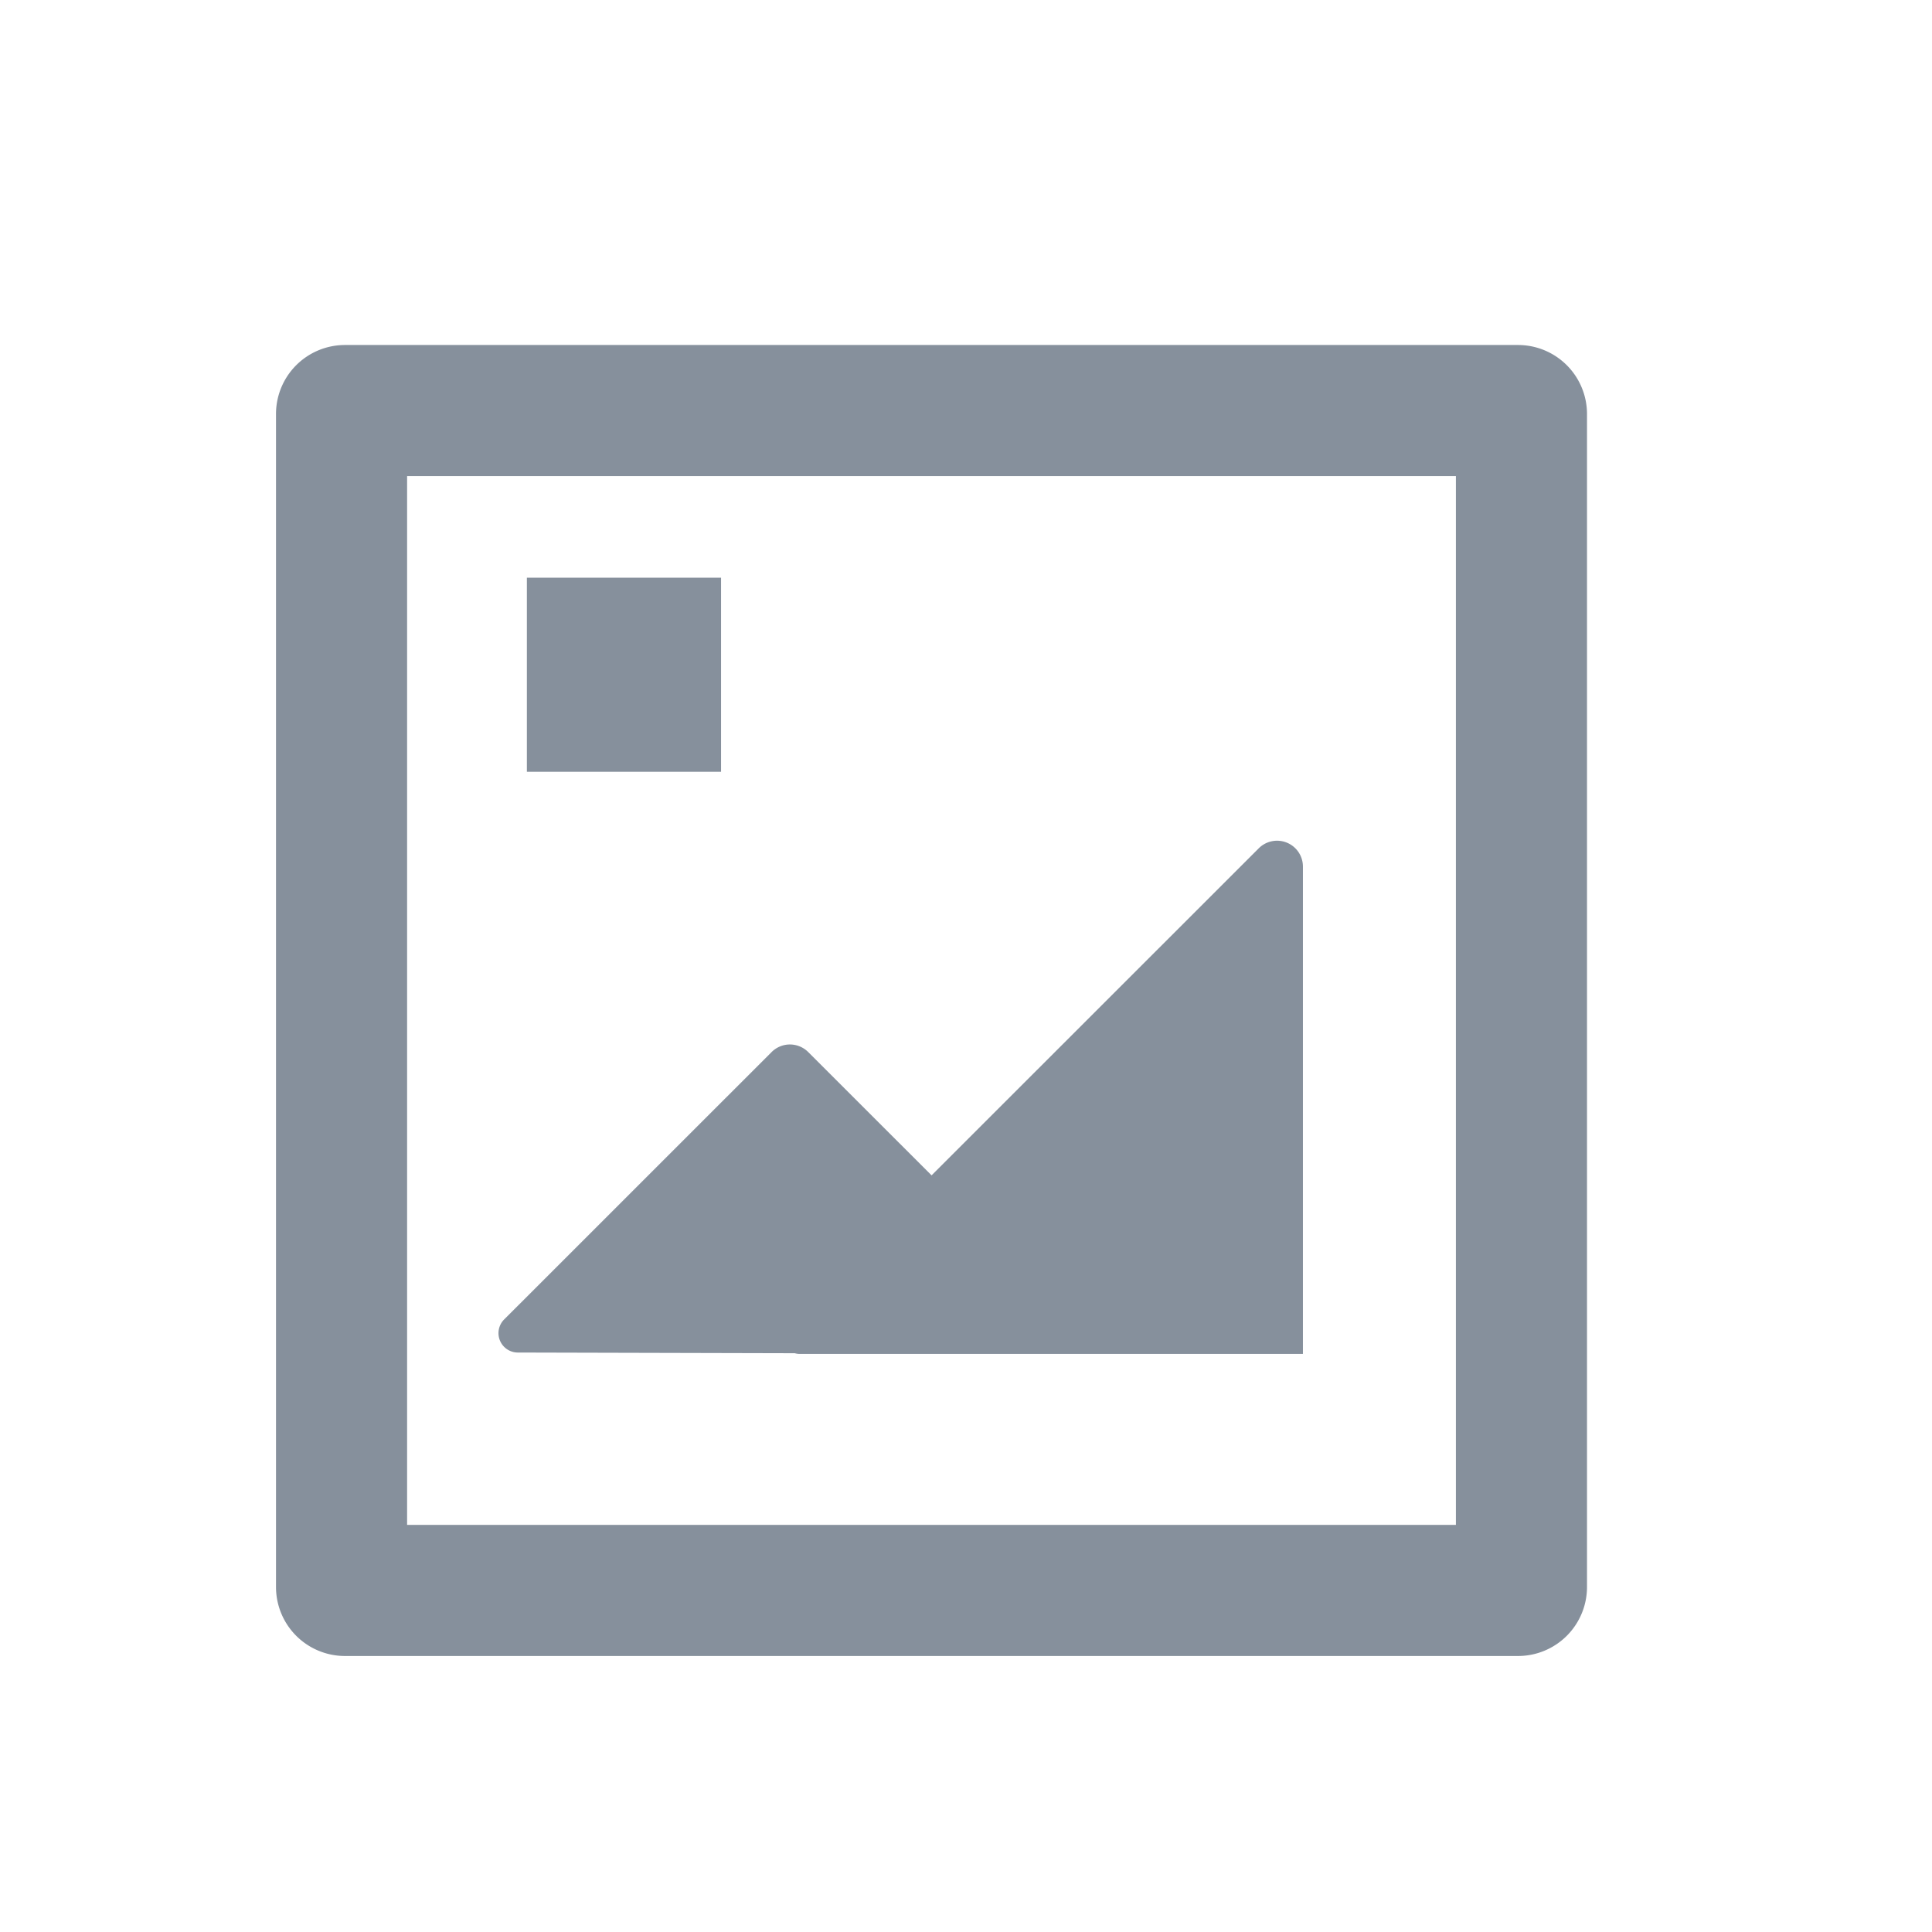 <svg width="28" height="28" xmlns="http://www.w3.org/2000/svg">
    <defs>
        <path id="prefix__a" d="M0 0h28v28H0z" />
    </defs>
    <g fill="none" fill-rule="evenodd">
        <path
            d="M10.45 8.372v2.813H7.636V8.372h2.812zM18.883 19.622h-7.29a.282.282 0 01-.075-.01l-4.01-.01a.281.281 0 01-.2-.481l3.875-3.874a.375.375 0 01.53 0l1.788 1.787 4.742-4.74a.375.375 0 01.64.264v7.064z"
            fill="#86909C" fill-rule="nonzero" />
        <path d="M22 5a1 1 0 011 1v17a1 1 0 01-1 1H5a1 1 0 01-1-1V6a1 1 0 011-1h17zm-.9 1.9H5.9v15.2h15.2V6.9z"
            fill="#86909C" />
    </g>
</svg>